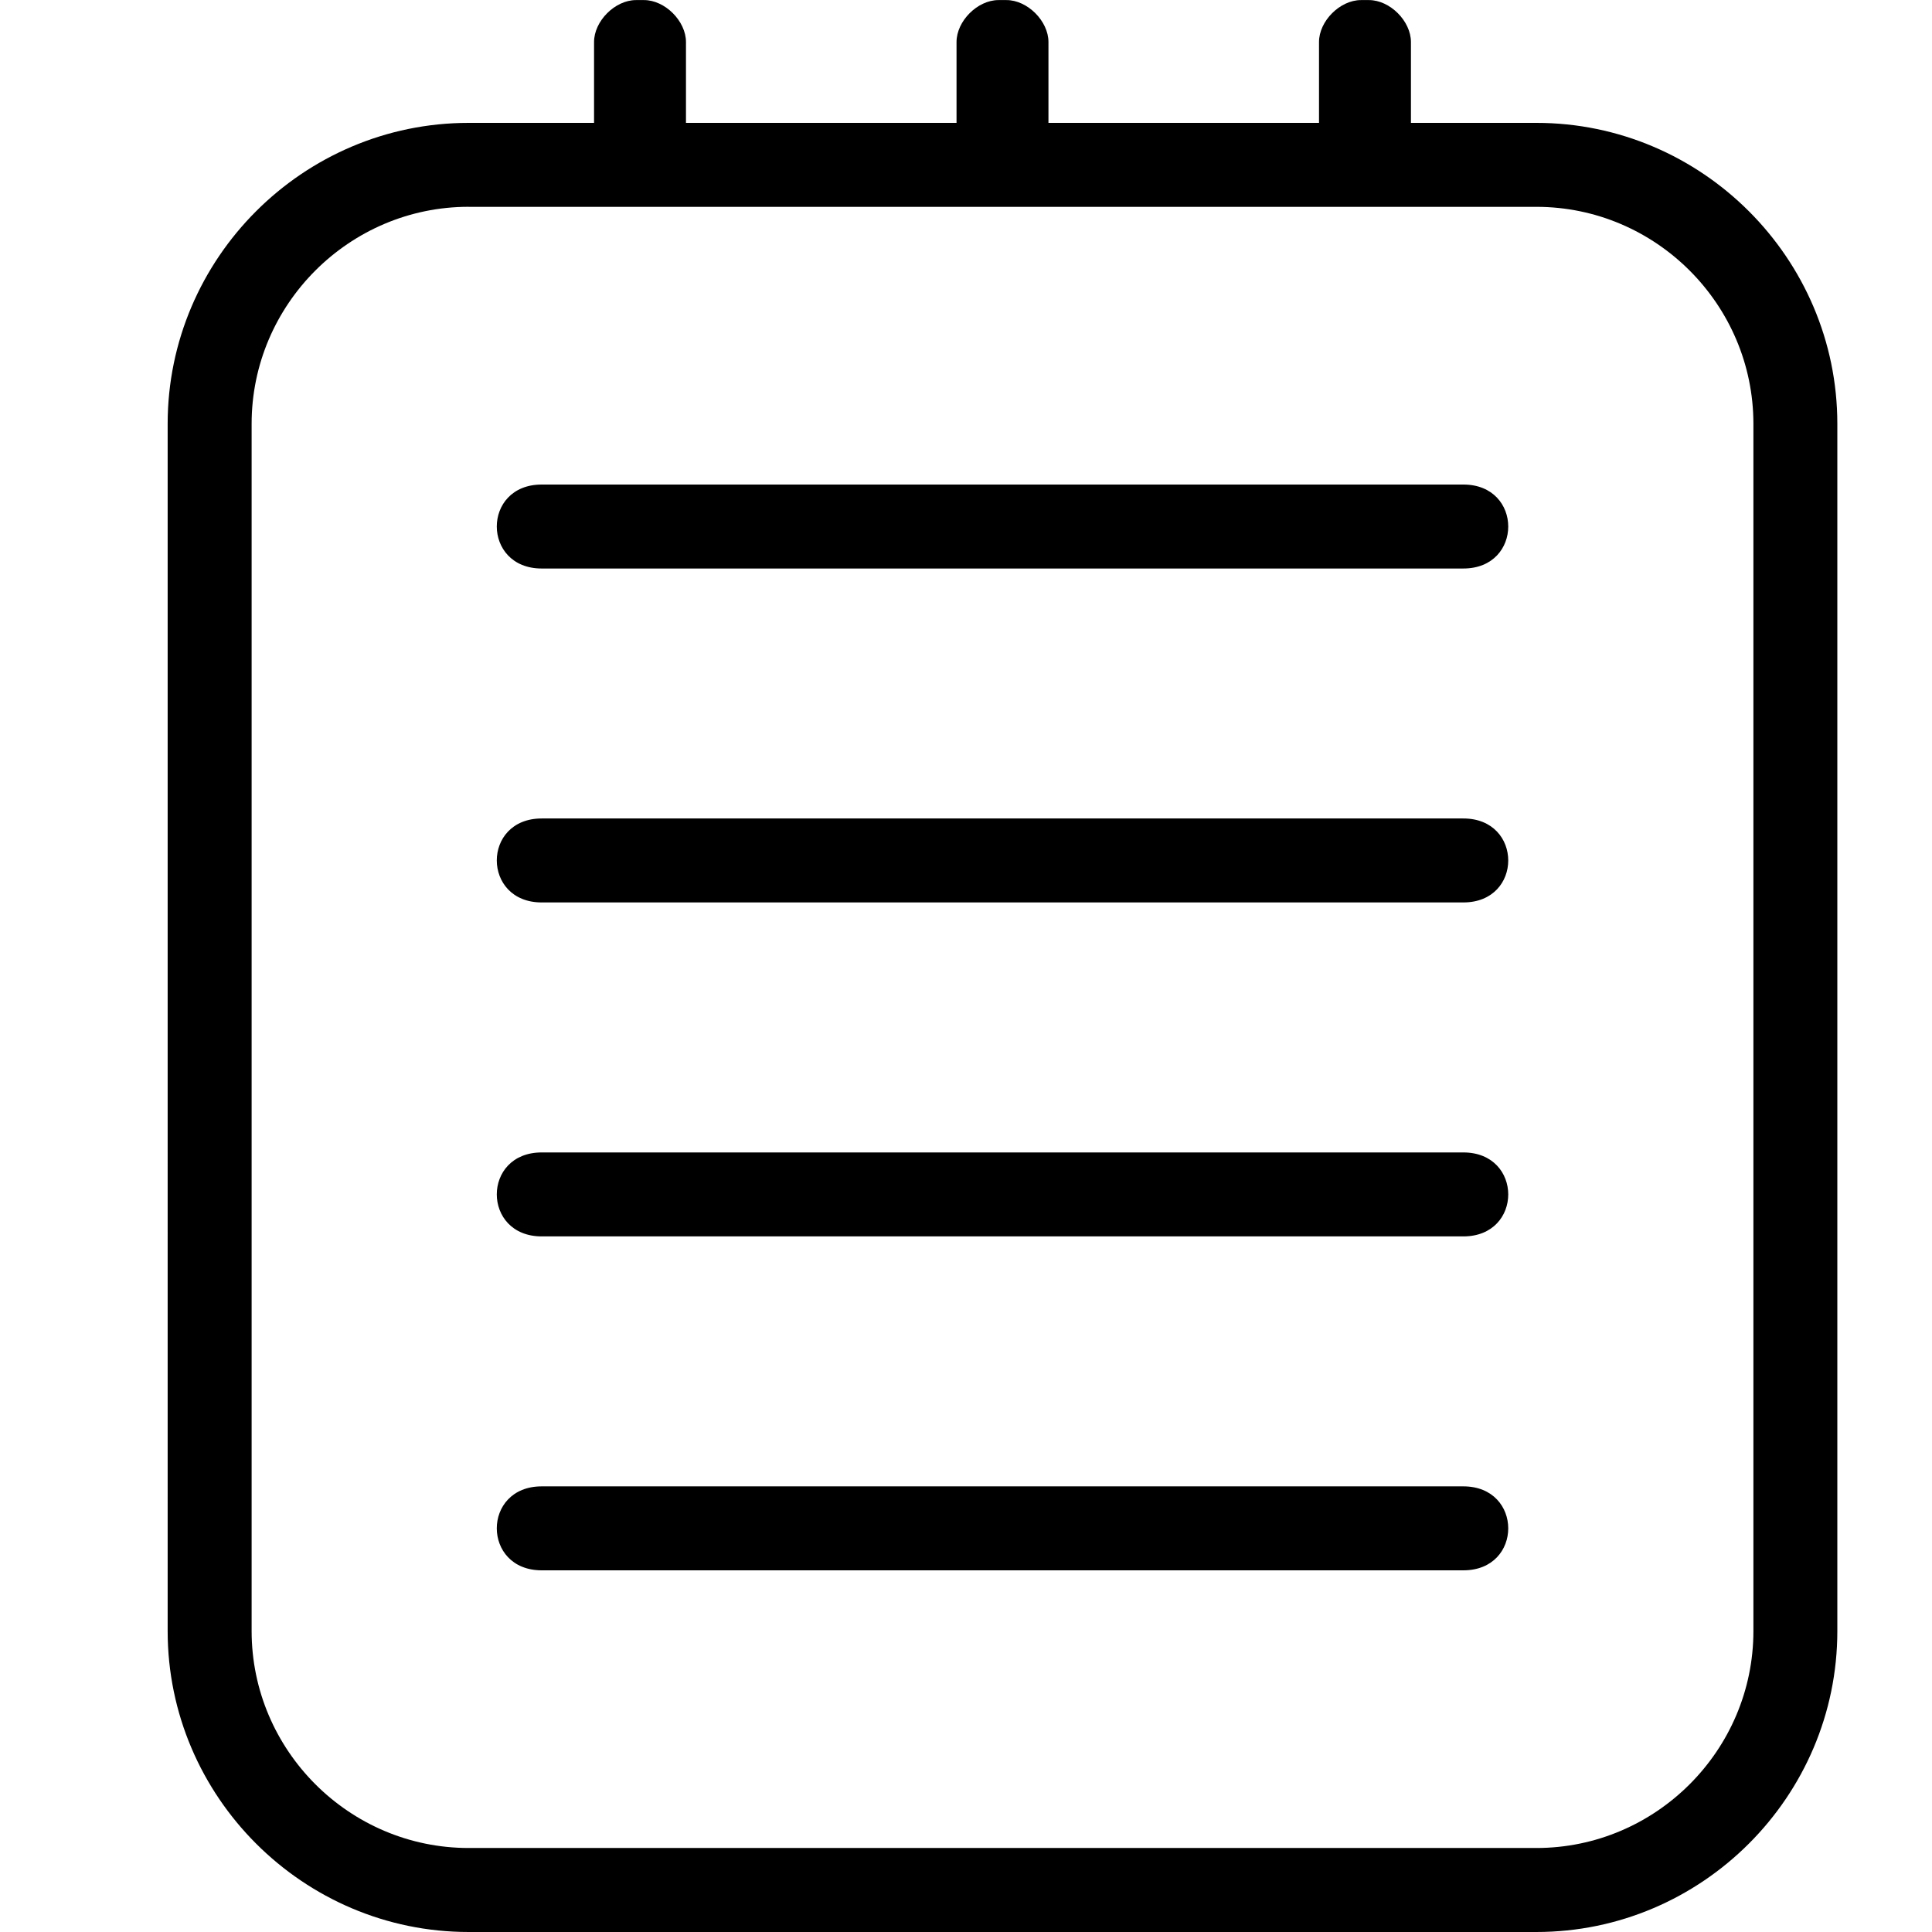 <svg t="1588065155494" class="icon" viewBox="0 0 1024 1024" version="1.1" xmlns="http://www.w3.org/2000/svg" p-id="2056" width="200" height="200"><path d="M248.361 65.126h66.499V22.282c0-11.121 11.121-22.241 22.241-22.241h4.239c11.121 0 22.241 11.121 22.241 22.241V65.126h143.401V22.282c0-11.121 11.121-22.241 22.241-22.241h4.239c11.121 0 22.241 11.121 22.241 22.241V65.126h143.401V22.282c0-11.121 11.121-22.241 22.241-22.241h4.239c11.121 0 22.241 11.121 22.241 22.241V65.126h66.499c87.716 0 159.498 71.782 159.498 159.498v639.877c0 87.716-71.782 159.498-159.498 159.498H248.361c-87.716 0-159.498-71.782-159.498-159.498V224.625c0-87.736 71.782-159.498 159.498-159.498z m38.748 722.678h488.489c31.703 0 31.764 44.503 0 44.503H287.109c-31.703 0-31.764-44.503 0-44.503z m0-176.988h488.489c31.703 0 31.764 44.503 0 44.503H287.109c-31.703-0.02-31.764-44.503 0-44.503z m0-177.009h488.489c31.703 0 31.764 44.503 0 44.503H287.109c-31.703 0-31.764-44.503 0-44.503z m0-176.988h488.489c31.703 0 31.764 44.503 0 44.503H287.109c-31.703 0-31.764-44.503 0-44.503z m-38.748-147.21c-63.242 0-114.995 51.753-114.995 114.995v639.877c0 63.242 51.753 114.995 114.995 114.995h565.985c63.242 0 114.995-51.753 114.995-114.995V224.625c0-63.242-51.753-114.995-114.995-114.995H248.361v-0.02z" p-id="2057"></path></svg>